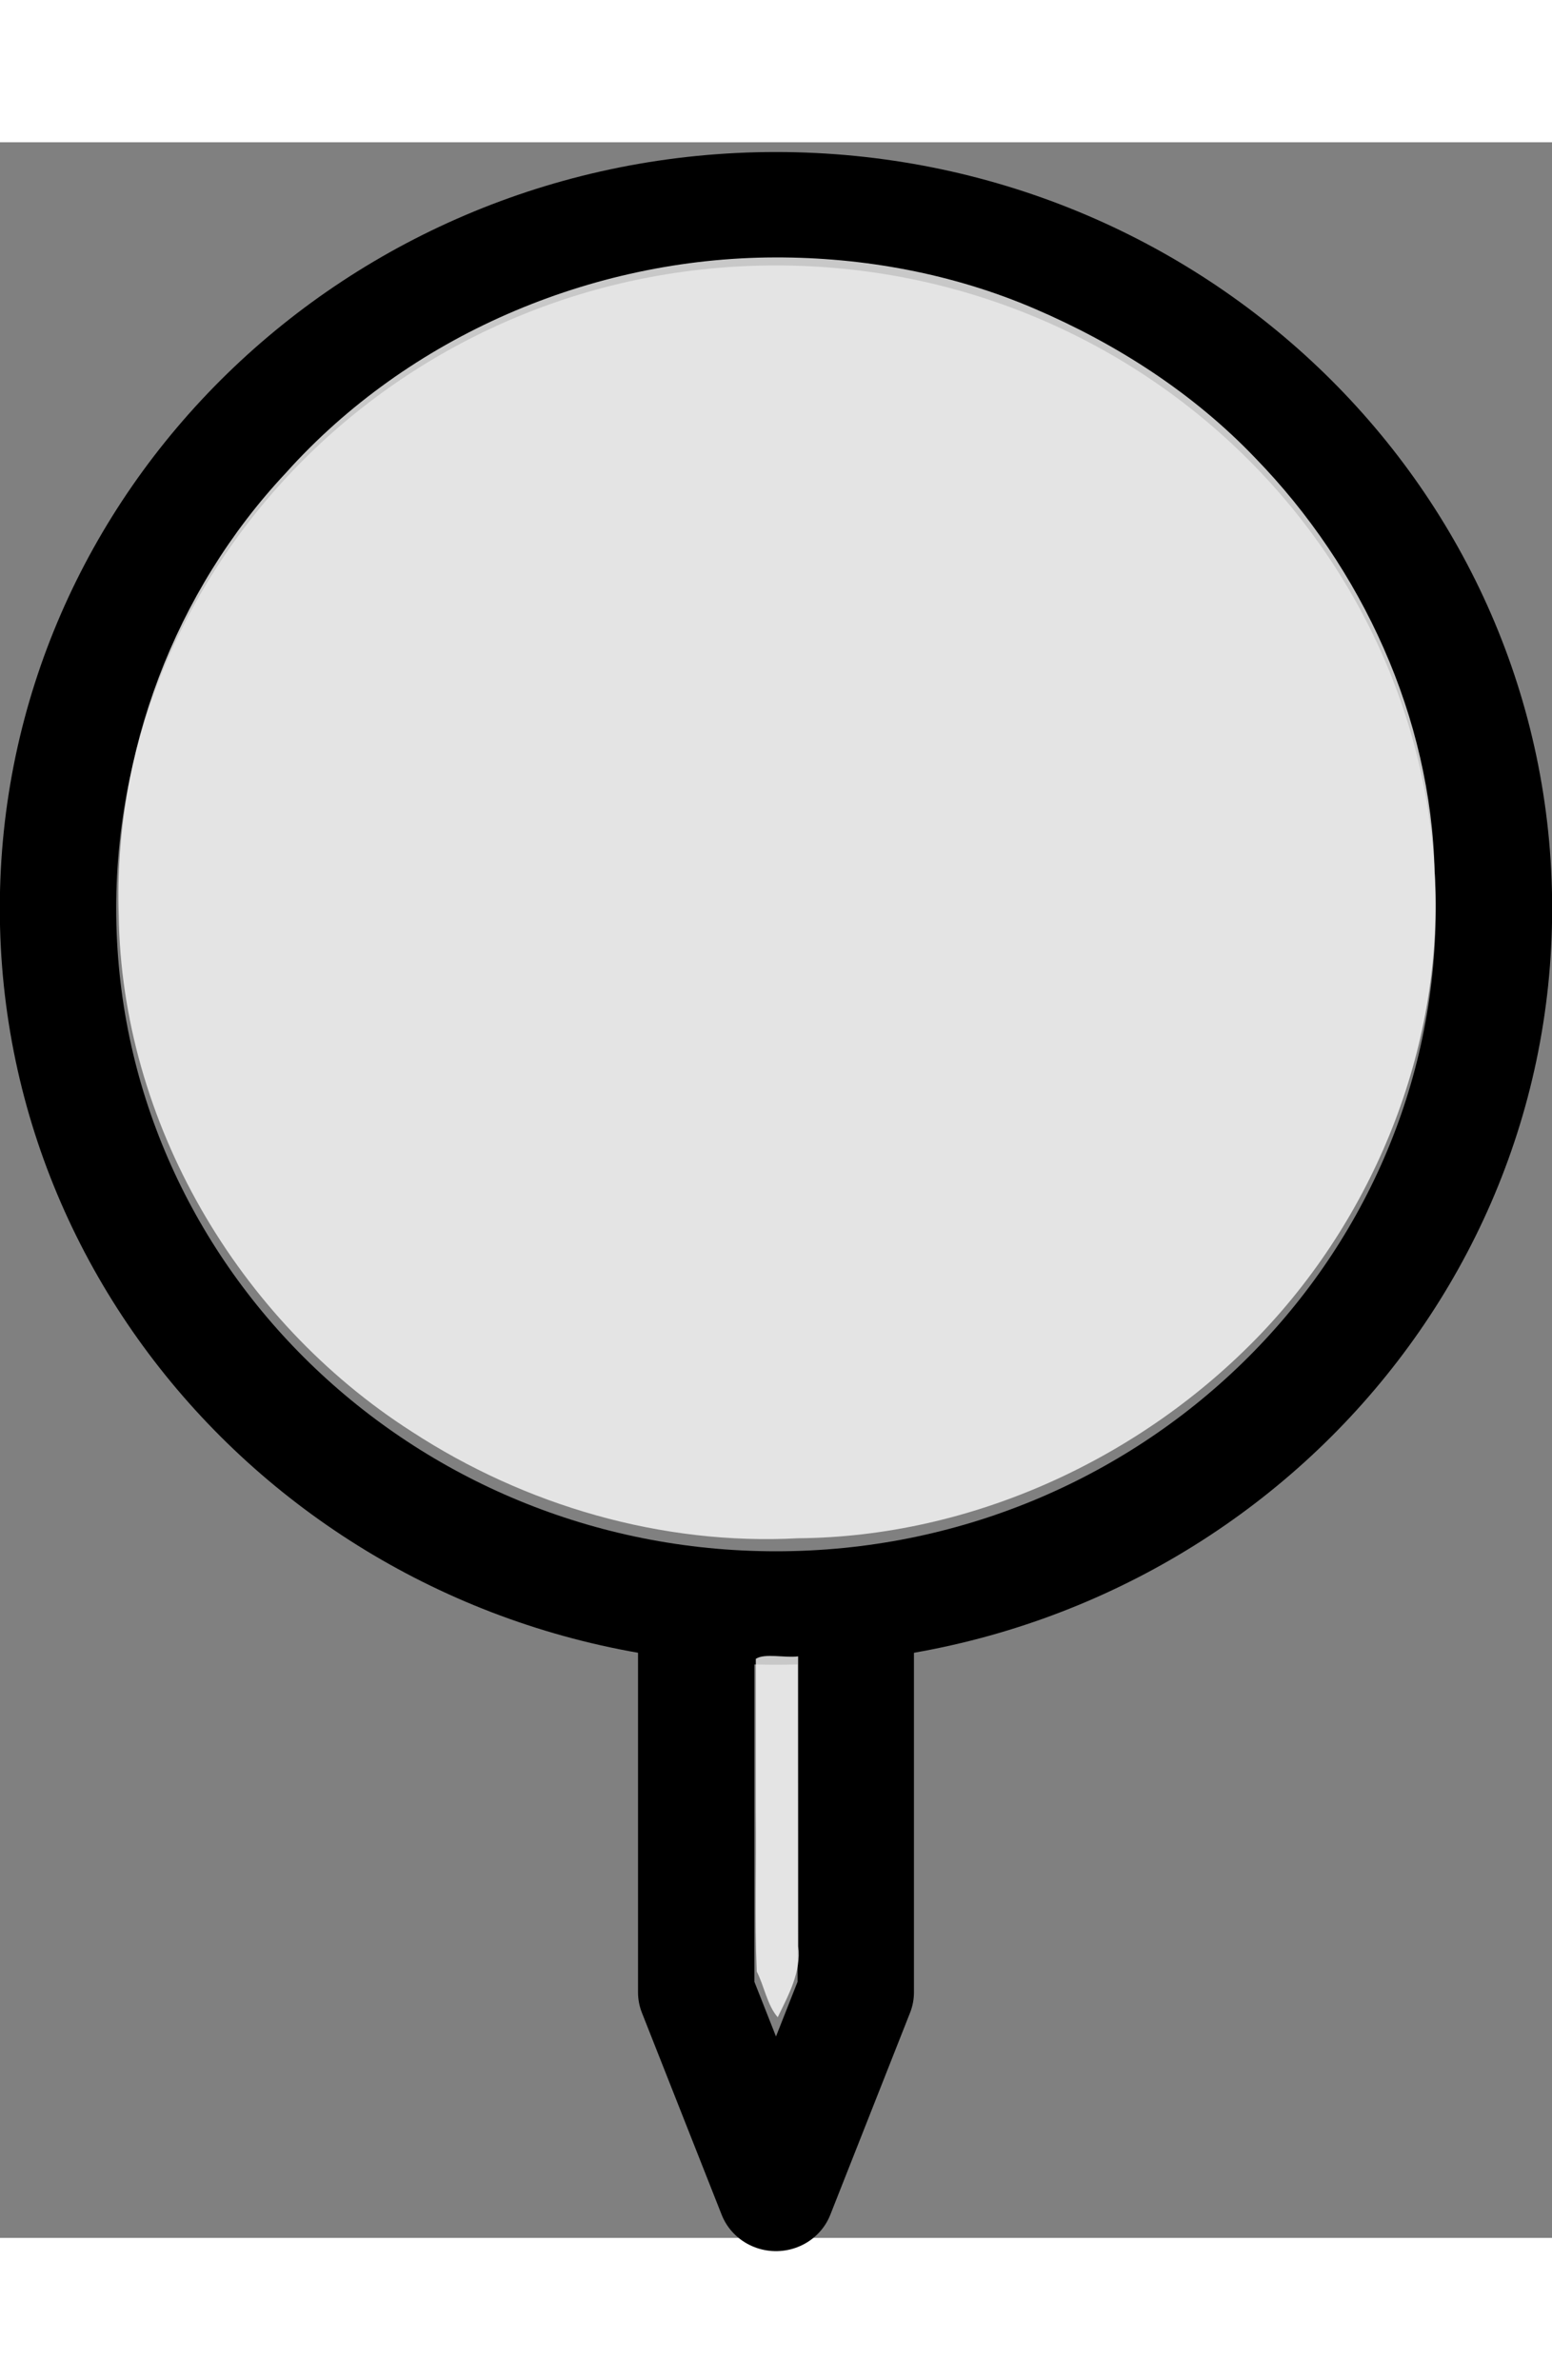 <?xml version="1.0" encoding="UTF-8"?>
<svg width="30" height="46" version="1.1" viewBox="0 0 52.917 71.438" xmlns="http://www.w3.org/2000/svg" xmlns:cc="http://creativecommons.org/ns#" xmlns:dc="http://purl.org/dc/elements/1.1/" xmlns:rdf="http://www.w3.org/1999/02/22-rdf-syntax-ns#">
 <rect x="0" y="0" width="52.917" height="71.438" fill="#808080" stroke="none"/>
 <g transform="translate(0 -225.56)">
  <g transform="matrix(.272 0 0 .265 26.458 28.574)" fill-rule="evenodd" stroke="#000" stroke-linejoin="round" stroke-width="14.59">
   <g fill="none" stroke="#000" stroke-linejoin="round" stroke-width="14.59">
    <path d="m90 841.89c0-49.678-40.323-90-90-90s-90 40.322-90 90c0 49.677 40.323 90 90 90s90-40.323 90-90z" stroke-linecap="round"/>
    <path d="m-10 931.33v50l10 25.997 10-25.997v-50"/>
   </g>
  </g>
 </g>
 <path transform="scale(.265)" d="m99.706 14.811c-23.602 0.052-47.16 10.103-62.958 27.753-14.209 15.148-22.168 36.032-21.474 56.812 0.354 26.616 15.367 52.172 37.666 66.453 14.629 9.551 32.247 14.683 49.745 13.746 22.307-0.169 44.154-10.222 59.517-26.265 15.02-15.733 23.663-37.682 22.38-59.491-0.457-19.818-9.313-39.05-23.052-53.187-7.975-8.353-17.831-14.686-28.411-19.224-10.505-4.508-22.002-6.63-33.416-6.597z" fill="#fff" fill-opacity=".784" style="paint-order:stroke fill markers"/>
 <path transform="scale(.265)" d="m97.246 214.89c0.08 6.799-0.16 13.66 0.12 20.419 0.968 1.882 1.343 4.326 2.699 5.883 1.377-2.848 3.048-5.844 2.64-9.112-5e-3 -12.438-0.01-24.875-0.015-37.313-1.693 0.229-4.287-0.443-5.445 0.32v19.803z" fill="#fff" fill-opacity=".784" style="paint-order:stroke fill markers"/>
</svg>
